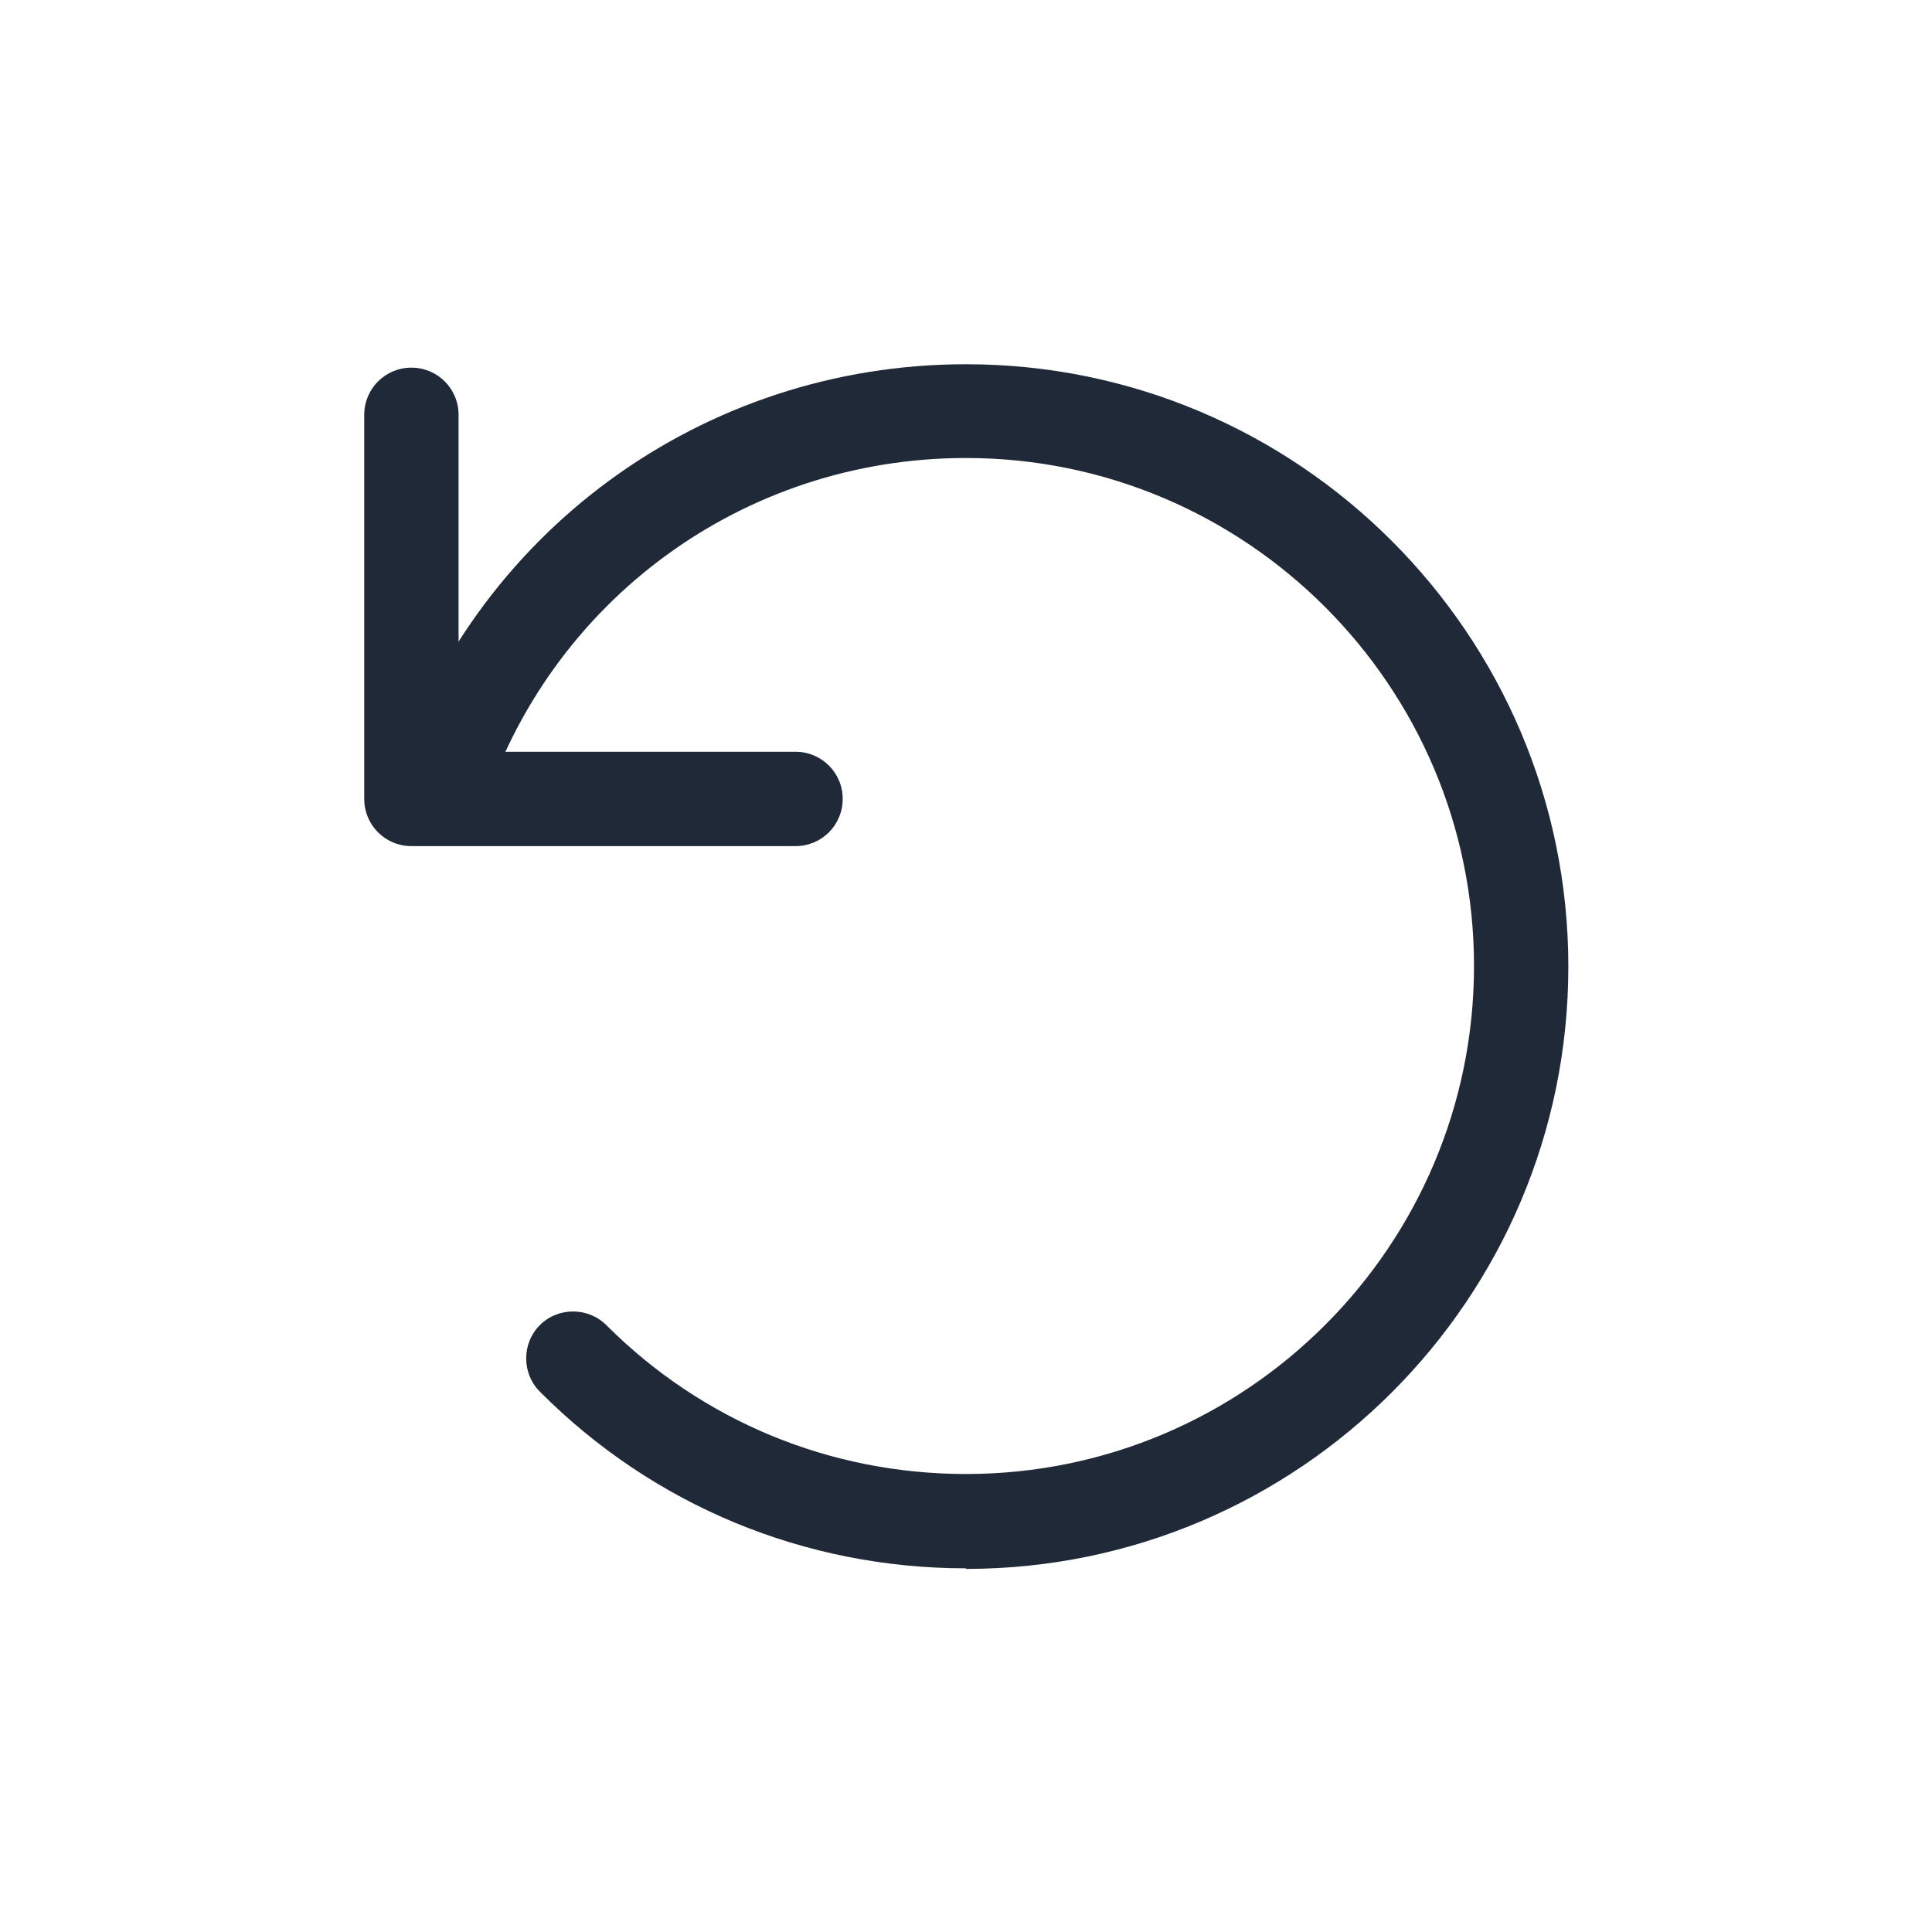 <?xml version="1.0" encoding="UTF-8"?><svg id="background" xmlns="http://www.w3.org/2000/svg" viewBox="0 0 34 34"><defs><style>.cls-1{fill:none;}.cls-2{fill:#202937;}</style></defs><rect class="cls-1" width="34" height="34"/><g><path class="cls-2" d="m14,14.89h-6.76c-.46,0-.83-.37-.83-.83v-6.76c0-.46.37-.83.83-.83s.83.37.83.83v5.93h5.93c.46,0,.83.37.83.83s-.37.83-.83.83Z"/><path class="cls-2" d="m17,27.6c-2.83,0-5.5-1.1-7.5-3.11-.32-.32-.32-.85,0-1.17.32-.32.85-.32,1.17,0,1.69,1.69,3.94,2.62,6.33,2.62,4.93,0,8.94-4.01,8.94-8.94s-4.01-8.94-8.94-8.94c-3.92,0-7.34,2.51-8.52,6.24-.14.44-.6.68-1.04.54-.44-.14-.68-.6-.54-1.04,1.4-4.42,5.46-7.39,10.1-7.39,5.84,0,10.6,4.75,10.6,10.6s-4.75,10.6-10.6,10.6Z"/></g></svg>